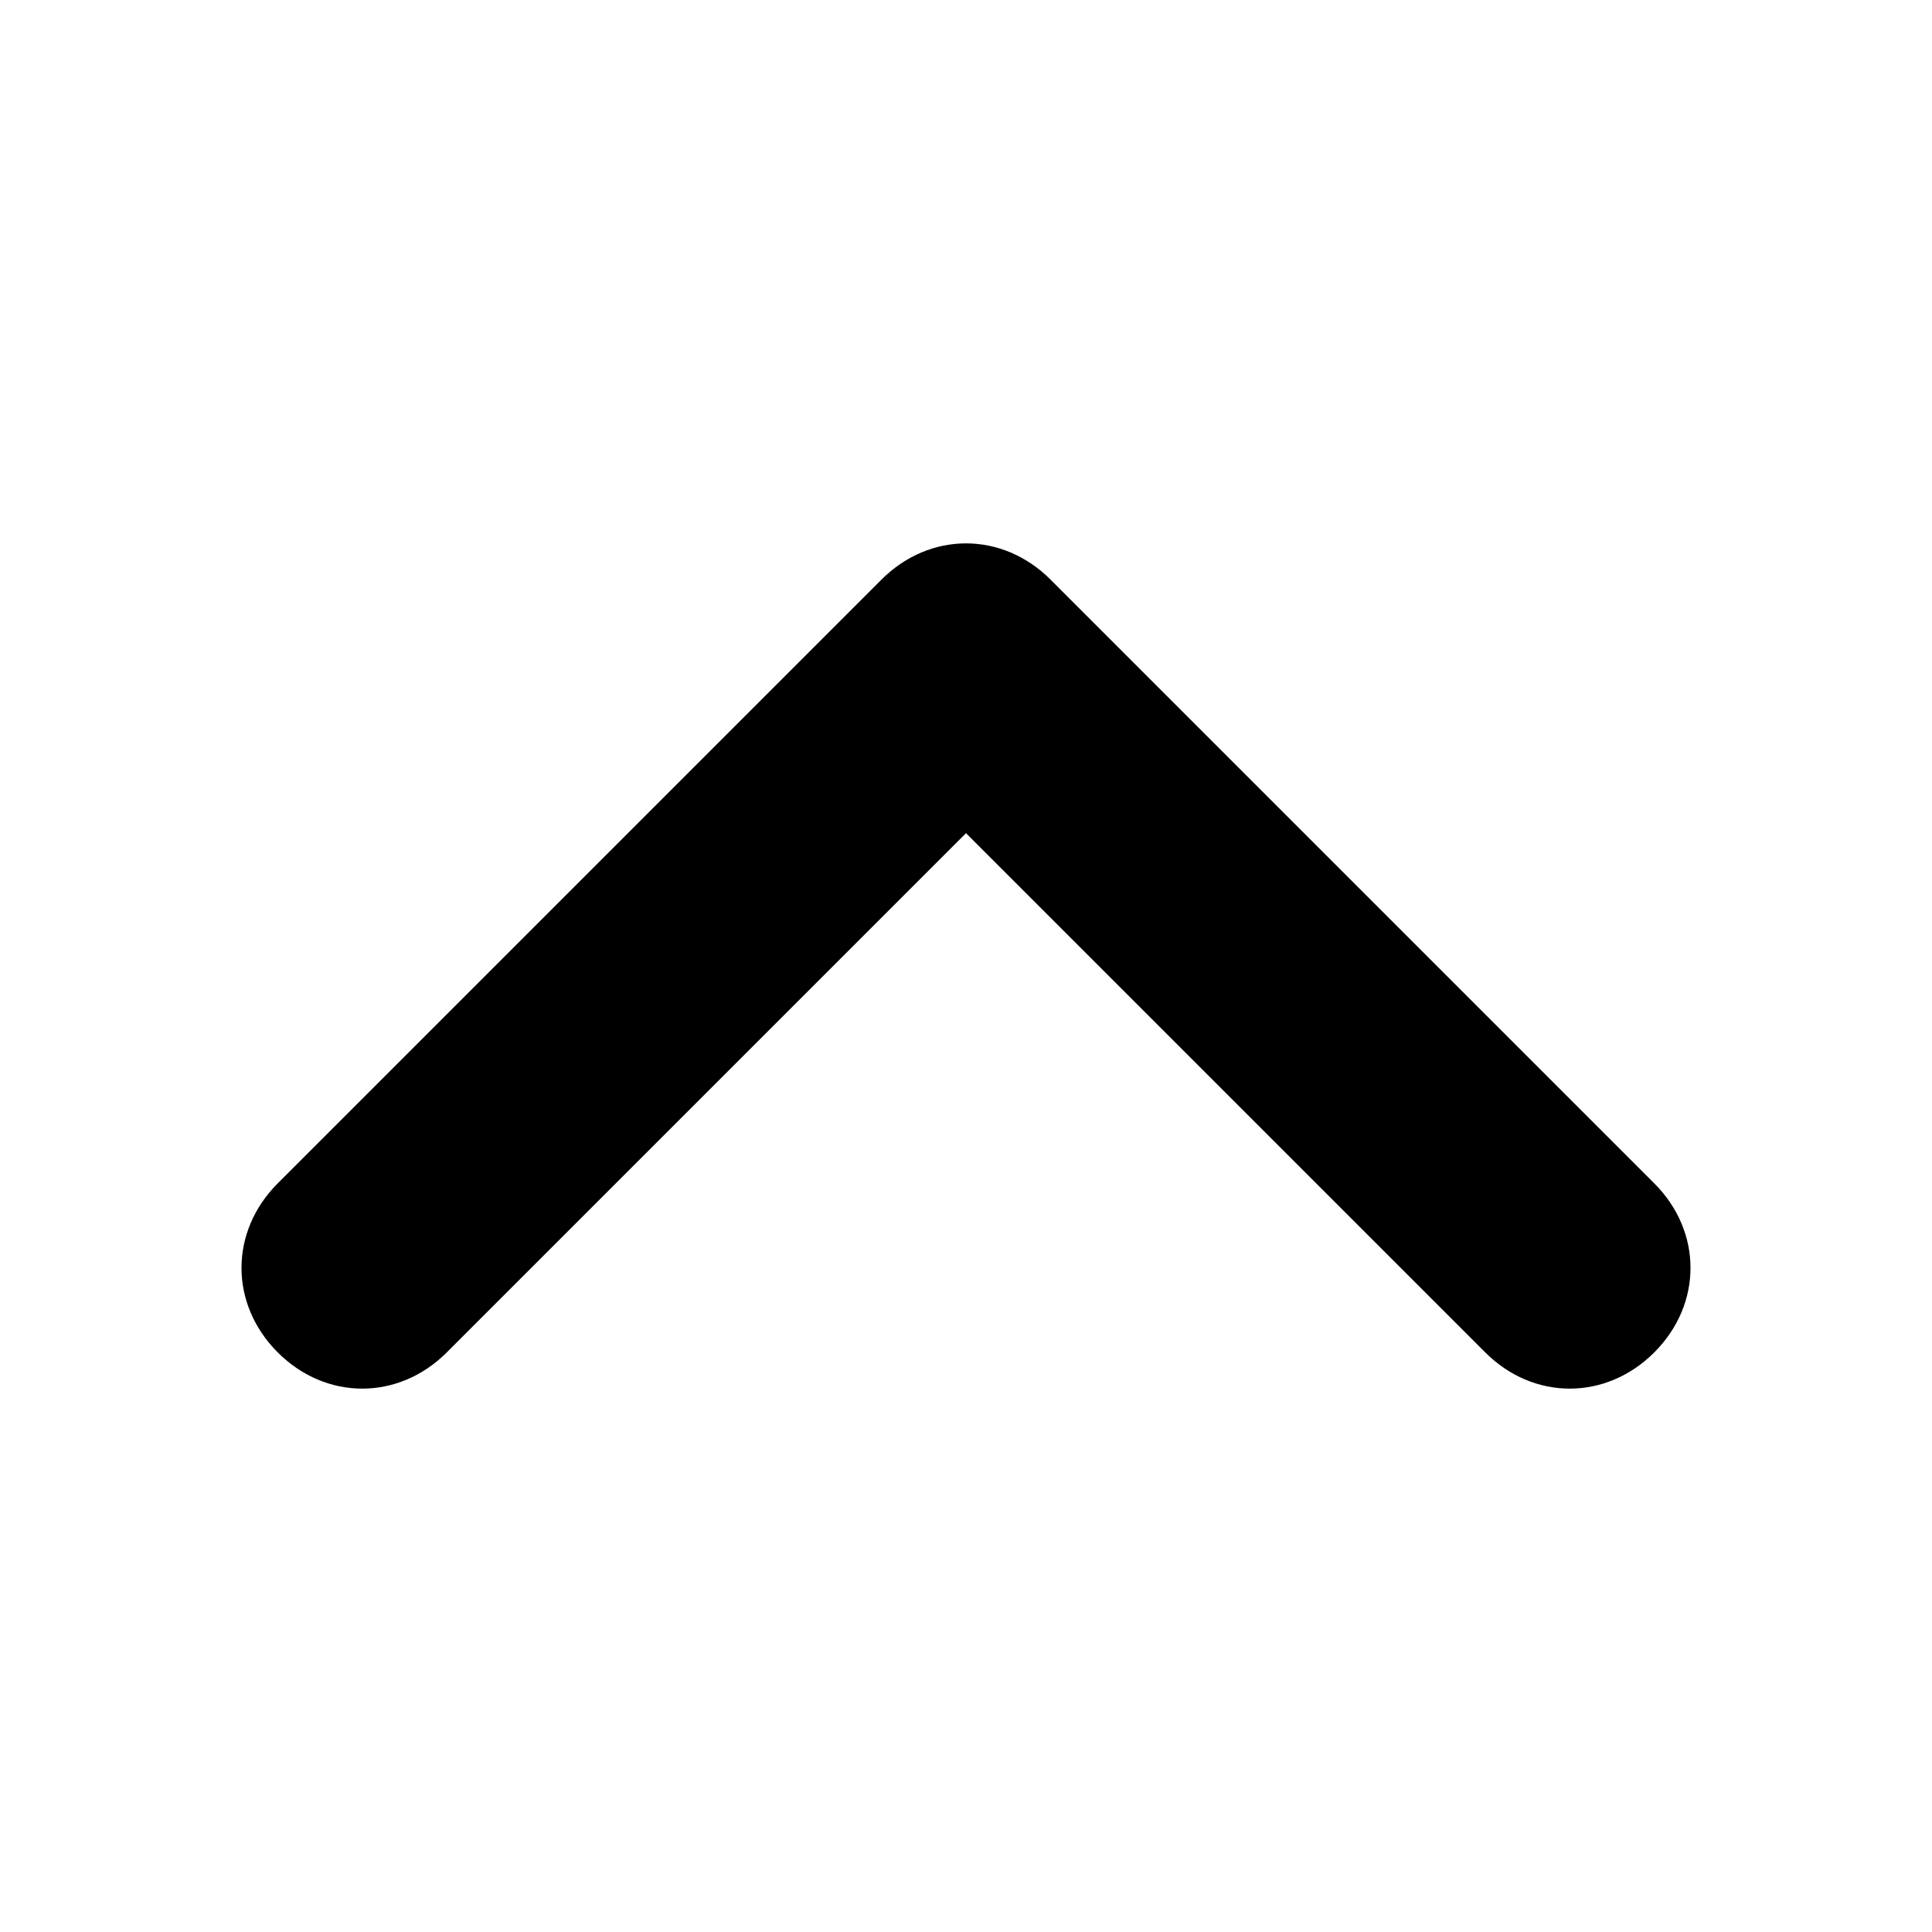 <svg fill="currentColor" viewBox="0 0 16 16" xmlns="http://www.w3.org/2000/svg" role="img"><path d="m8 6.9-4.3 4.3c-.4.4-1 .4-1.4 0s-.4-1 0-1.4l5-5c.4-.4 1-.4 1.4 0l5 5c.4.4.4 1 0 1.4s-1 .4-1.4 0z"/></svg>